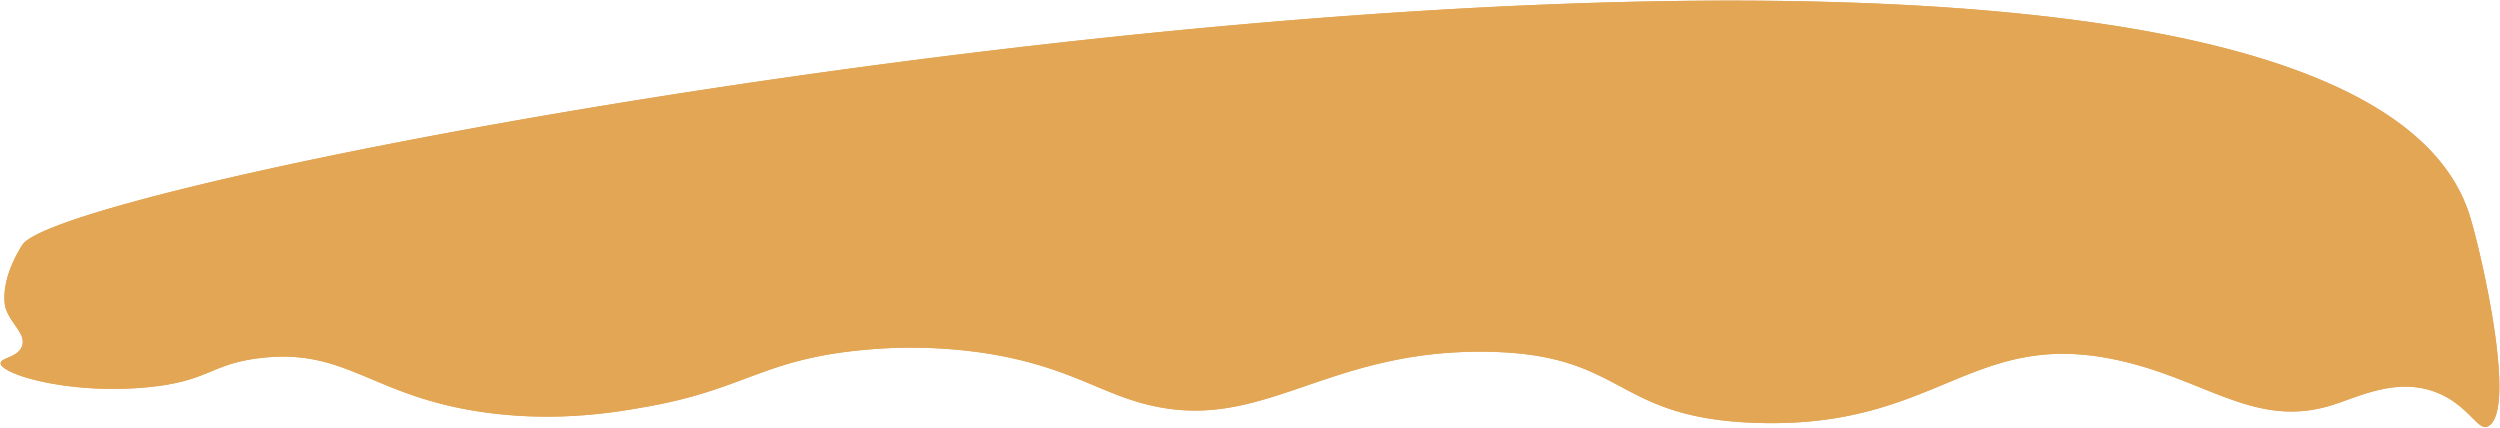 <svg id="Layer_1" data-name="Layer 1" xmlns="http://www.w3.org/2000/svg" xmlns:xlink="http://www.w3.org/1999/xlink" viewBox="0 0 1967.59 336.63"><defs><style>.cls-1{fill:none;}.cls-2{clip-path:url(#clip-path);}.cls-3{fill:#e3a655;}</style><clipPath id="clip-path"><rect class="cls-1" width="1967.59" height="336.63"/></clipPath></defs><g class="cls-2"><g id="Group_6" data-name="Group 6"><path id="Path_4" data-name="Path 4" class="cls-3" d="M17.5,271.83c-2.77,9.51-16.9,9.62-17,14-.18,8.51,52.94,24.86,115,19,49.43-4.67,49.52-18.25,89-23,69-8.31,88.06,30.88,179,43,56.15,7.48,101.76-.43,127-5,74.9-13.58,89.81-36.25,165-44a393.84,393.84,0,0,1,99,2c55.61,8.48,83.07,25.74,113,36,101.09,34.66,147.78-38.75,282-37,111.41,1.45,98.77,52.29,213,56,143.52,4.66,169-75.4,286-49,68.66,15.49,107.18,53.72,167,35,21.06-6.59,50.85-22.14,82-10,24.52,9.55,32.63,30,40,27,24.78-10.23-5.3-139.82-14-167-115-359.21-1885-41.88-1926,24-19.52,31.33-13,50-13,50,4.36,12.5,15.7,19.71,13,29"/><path id="Path_5" data-name="Path 5" class="cls-3" d="M17.5,271.83c-2.77,9.51-16.9,9.62-17,14-.18,8.51,52.94,24.86,115,19,49.43-4.67,49.52-18.25,89-23,69-8.31,88.06,30.88,179,43,56.15,7.48,101.76-.43,127-5,74.9-13.58,89.81-36.25,165-44a393.84,393.84,0,0,1,99,2c55.61,8.48,83.07,25.74,113,36,101.09,34.66,147.78-38.75,282-37,111.41,1.45,98.77,52.29,213,56,143.52,4.66,169-75.4,286-49,68.66,15.49,107.18,53.72,167,35,21.06-6.59,50.85-22.14,82-10,24.52,9.55,32.63,30,40,27,24.78-10.23-5.3-139.82-14-167-115-359.21-1885-41.88-1926,24-19.52,31.33-13,50-13,50C8.86,255.32,20.2,262.54,17.5,271.83Z"/></g></g></svg>